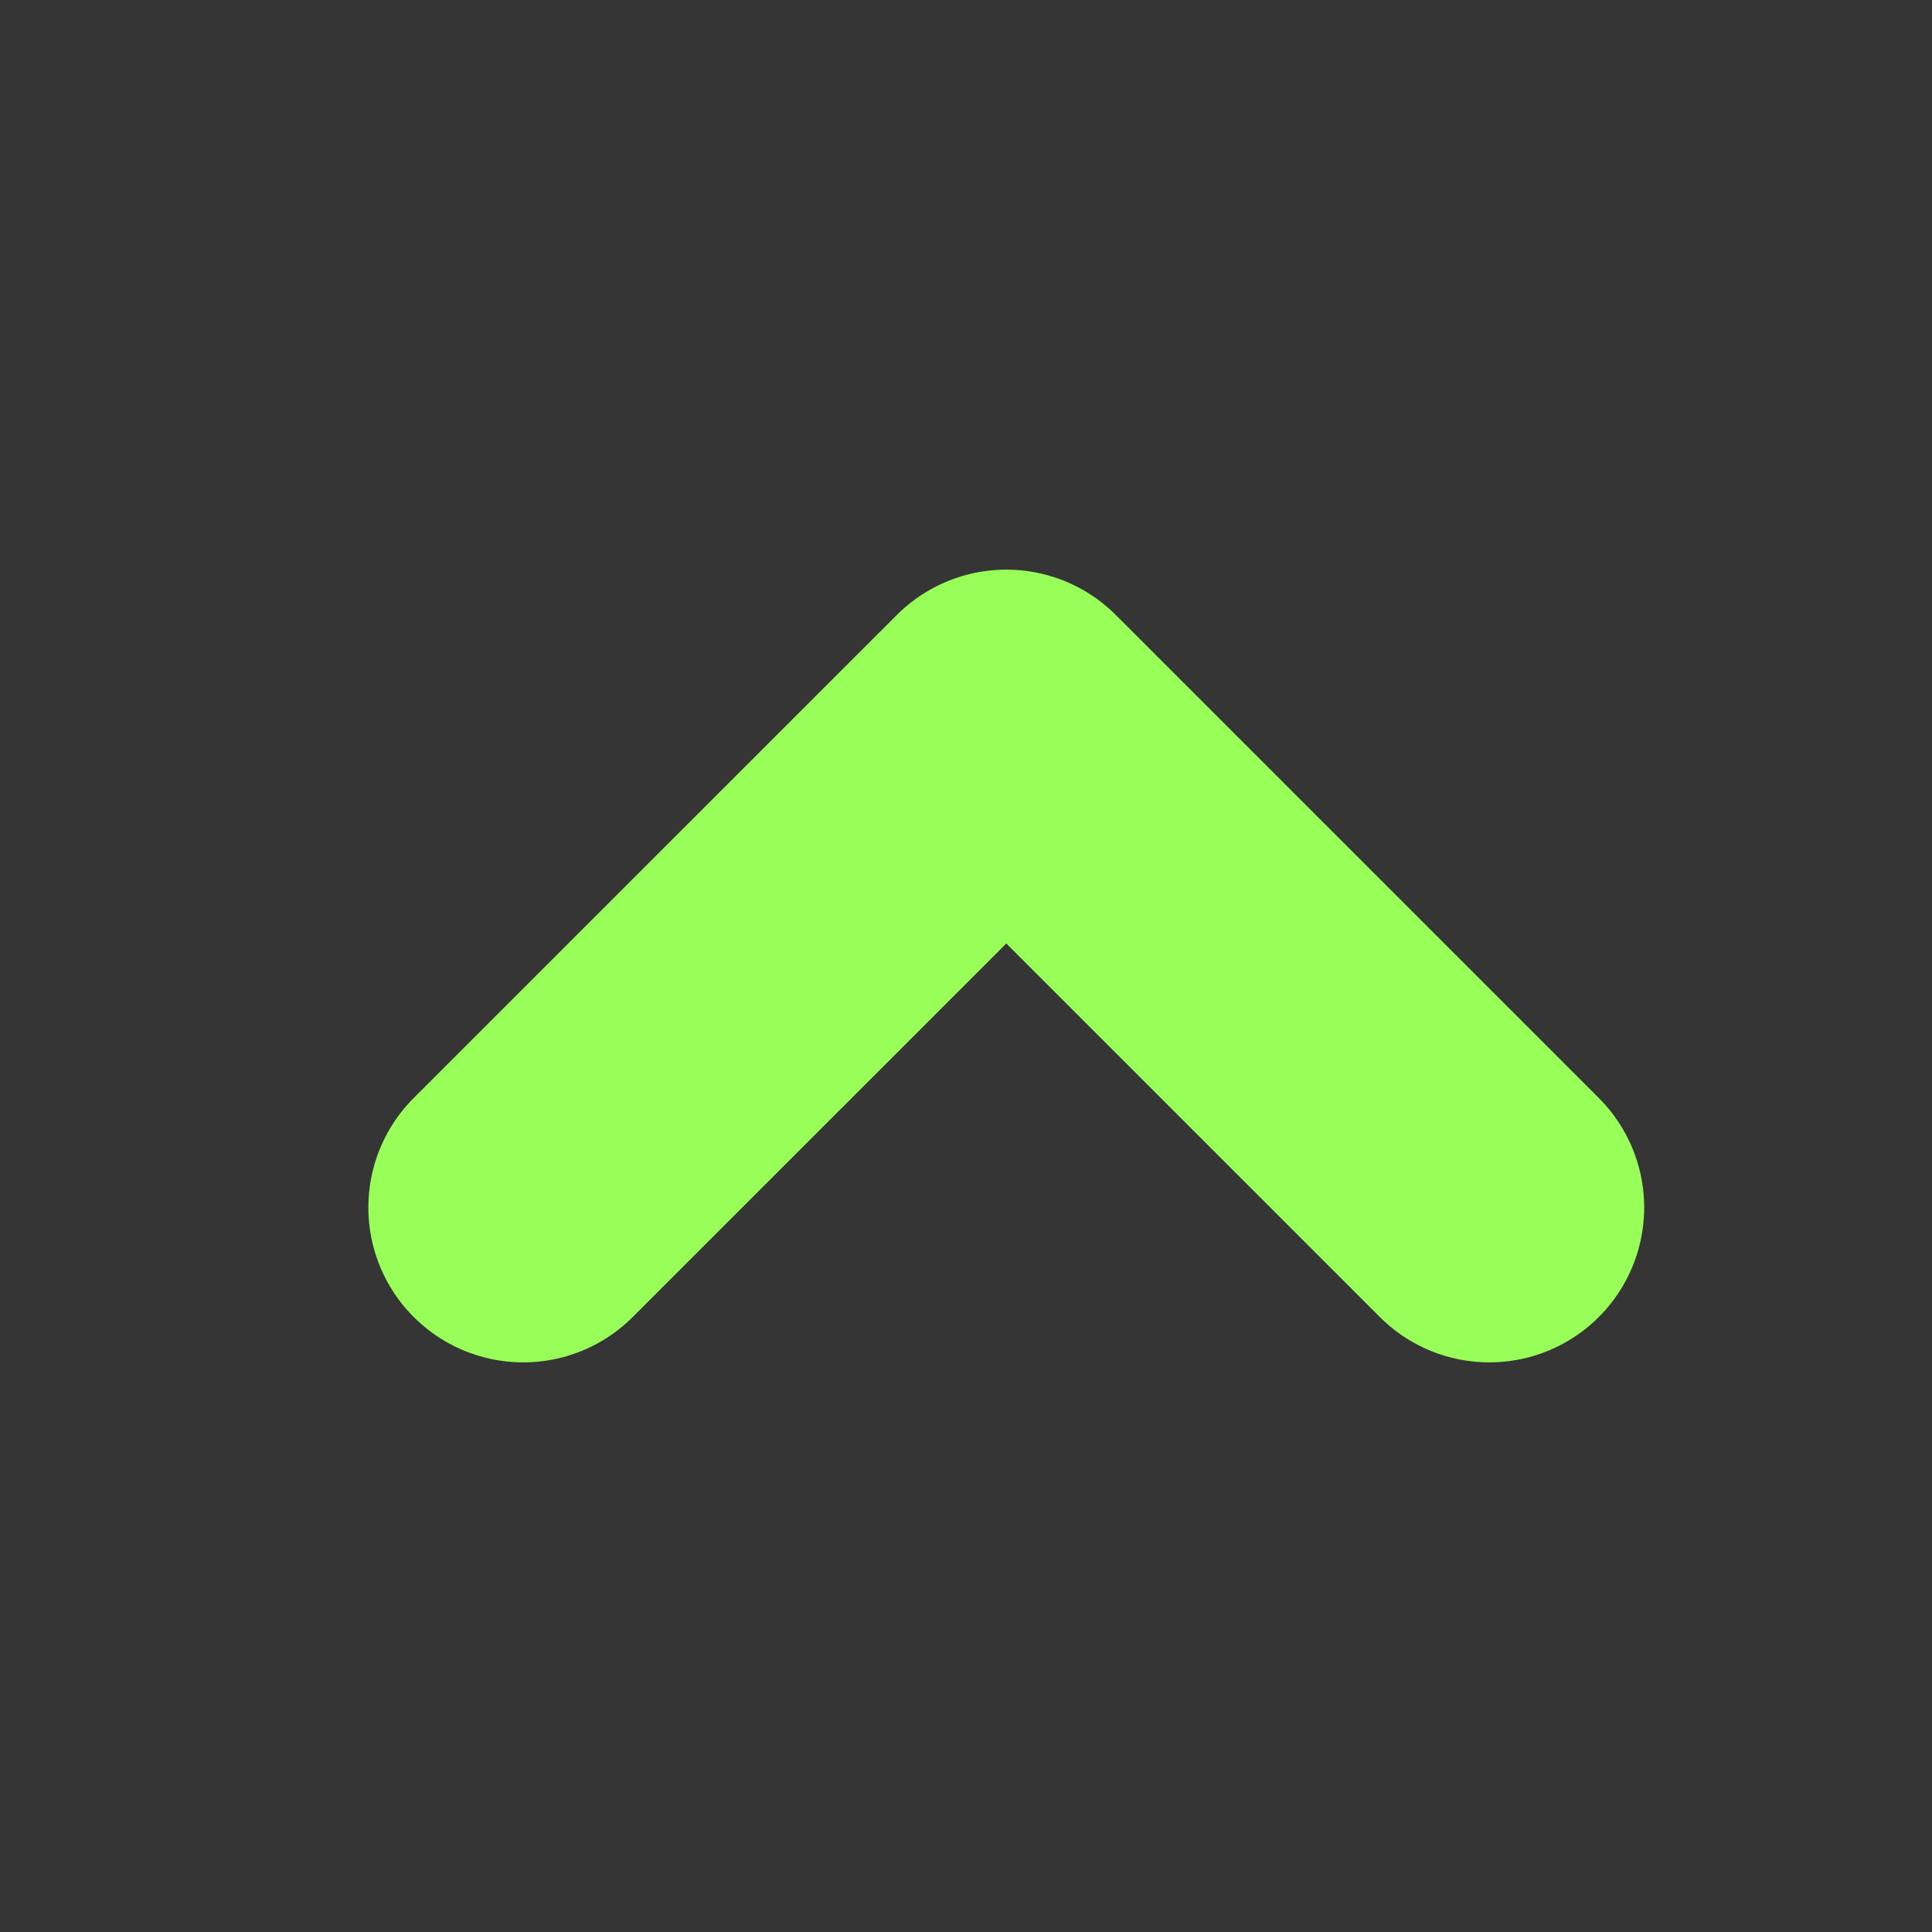 <svg width="22" height="22" viewBox="0 0 22 22" fill="none" xmlns="http://www.w3.org/2000/svg">
<rect x="0" y="0" width="22" height="22" fill="#333333" stroke="none"/>
<path d="M0 0H22V22H0V0Z" fill="white" fill-opacity="0.01"/>
<path d="M5.958 13.75L11.459 8.25L16.959 13.75" stroke="#97FF58" stroke-width="3.527" stroke-linecap="round" stroke-linejoin="round"/>
</svg>

